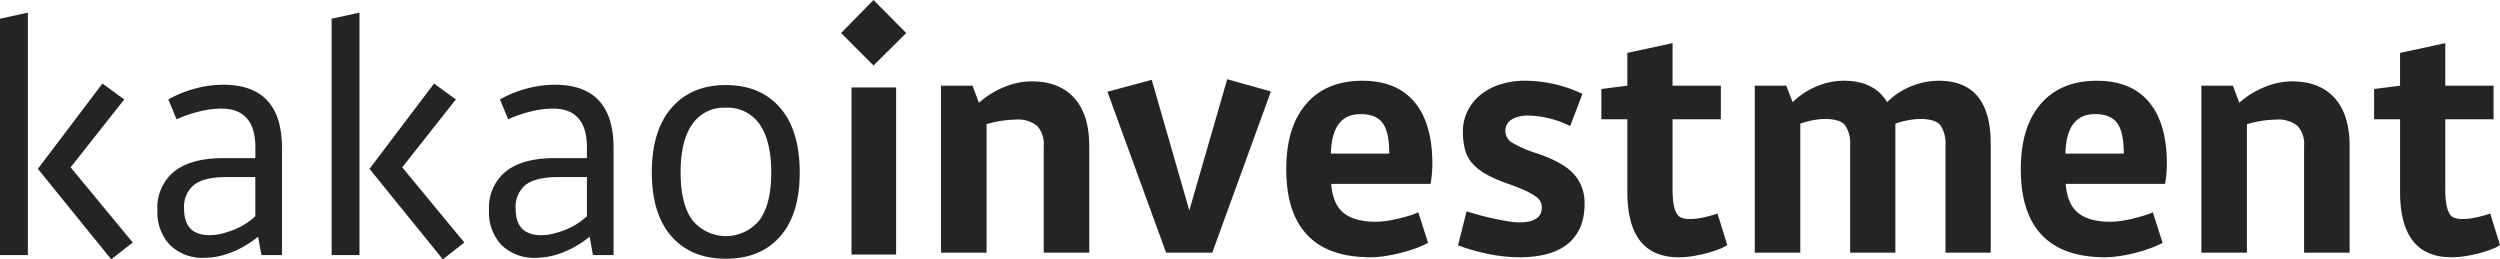 <svg xmlns="http://www.w3.org/2000/svg" width="191.981" height="19.915" viewBox="0 0 482 50"><path fill="#242424" fill-rule="evenodd" d="M7.3 32.551 21.443 50l4.149-3.243-11.978-14.5 10.343-13.086-4.208-3.064ZM0 3.609v45.563h5.373V2.43Zm30.353 36.9a8.934 8.934 0 0 1 3.247-7.456q3.24-2.563 9.434-2.565h6.2v-2.063q0-7.486-6.546-7.485a17.783 17.783 0 0 0-4.409.59A24.918 24.918 0 0 0 34.034 23l-1.578-3.832a21.811 21.811 0 0 1 5.174-2.093 21.059 21.059 0 0 1 5.4-.738q11.339 0 11.336 12.2v20.636H50.4l-.643-3.537a19.142 19.142 0 0 1-5.112 3.008 14.2 14.2 0 0 1-5.173 1.06 8.992 8.992 0 0 1-6.689-2.446 9.169 9.169 0 0 1-2.427-6.748m10.084 4.833a9.514 9.514 0 0 0 2.3-.295 18.77 18.77 0 0 0 2.385-.765 13.161 13.161 0 0 0 4.1-2.6v-7.54H43.64q-4.248 0-6.2 1.473a5.468 5.468 0 0 0-1.948 4.658q0 5.069 4.946 5.069m28.869 3.83h-5.372V3.609L69.31 2.43v46.743Zm14.375-33.067 4.207 3.065L77.55 32.257l11.975 14.5L85.378 50 71.239 32.55Zm10.605 24.4a8.94 8.94 0 0 1 3.242-7.457q3.246-2.563 9.437-2.565h6.194v-2.059q0-7.486-6.542-7.485a17.808 17.808 0 0 0-4.414.59A24.716 24.716 0 0 0 97.97 23l-1.579-3.832a21.85 21.85 0 0 1 5.17-2.093 21.067 21.067 0 0 1 5.4-.738q11.336 0 11.336 12.2v20.636h-3.975l-.642-3.537a19.111 19.111 0 0 1-5.113 3.008 14.2 14.2 0 0 1-5.17 1.06 8.991 8.991 0 0 1-6.691-2.446 9.163 9.163 0 0 1-2.424-6.748m10.089 4.833a9.551 9.551 0 0 0 2.3-.295 18.881 18.881 0 0 0 2.385-.765 13.067 13.067 0 0 0 2.239-1.15 13.294 13.294 0 0 0 1.861-1.446v-7.544h-5.584q-4.251 0-6.2 1.473a5.455 5.455 0 0 0-1.949 4.658q0 5.069 4.946 5.069M139.93 16.4q6.66 0 10.457 4.361t3.8 12.5q0 8.015-3.771 12.32t-10.487 4.3q-6.66 0-10.458-4.3t-3.8-12.32q0-8.133 3.827-12.5T139.93 16.4m0 4.361a7.425 7.425 0 0 0-6.456 3.183q-2.253 3.183-2.251 9.314 0 6.072 2.251 9.165a8.342 8.342 0 0 0 12.972 0q2.249-3.093 2.249-9.165 0-6.13-2.249-9.314a7.489 7.489 0 0 0-6.516-3.183m22.235-14.392L168.411 0l6.305 6.369-6.305 6.251Zm10.606 10.5v32.2h-8.6v-32.2h8.6Zm8.661-.354h6.068l1.238 3.3a16.6 16.6 0 0 1 4.89-3.038 14.021 14.021 0 0 1 5.245-1.091q5.361 0 8.249 3.214t2.887 9.289v20.526h-8.78V28.191a5.228 5.228 0 0 0-1.266-3.922 5.9 5.9 0 0 0-4.154-1.209 20.692 20.692 0 0 0-5.6.885v24.77h-8.78v-32.2Zm40.625-1.12 7.243 25.18 7.307-25.3 8.425 2.359-11.309 31.081h-8.9l-11.31-31.022Zm40.609.177q6.6 0 10.047 4.1t3.447 11.942a21.009 21.009 0 0 1-.118 2.182q-.12 1.12-.236 1.651h-19.15q.294 3.893 2.386 5.6t6.217 1.71a14.45 14.45 0 0 0 1.915-.147q1.089-.146 2.239-.412t2.21-.59a14.434 14.434 0 0 0 1.826-.679l1.885 5.9a19.612 19.612 0 0 1-2.356 1.032 28.84 28.84 0 0 1-2.858.884q-1.5.383-3.034.62a18.783 18.783 0 0 1-2.829.236q-8.132 0-12.2-4.276t-4.066-12.709q0-8.139 3.86-12.592t10.815-4.454ZM262.312 22q-5.538 0-5.715 7.608h11.254q0-4.127-1.266-5.868T262.312 22Zm27.929 3.3a2.609 2.609 0 0 0 1.355 2.241 23.634 23.634 0 0 0 4.832 2.064q5.007 1.712 7.041 3.981a8.3 8.3 0 0 1 2.033 5.751q0 4.954-3.152 7.608t-9.4 2.654a30.157 30.157 0 0 1-5.922-.62 38.068 38.068 0 0 1-5.922-1.681l1.65-6.546q1.119.354 2.533.737t2.829.678q1.414.3 2.651.5a13.11 13.11 0 0 0 2.122.207q4.359 0 4.36-2.831a2.463 2.463 0 0 0-1.149-2.152 11.577 11.577 0 0 0-1.856-1.062q-1.179-.559-3.123-1.268a28.4 28.4 0 0 1-4.331-1.828 10.71 10.71 0 0 1-2.8-2.094 6.6 6.6 0 0 1-1.5-2.654 12.973 12.973 0 0 1-.442-3.627 8.775 8.775 0 0 1 .884-3.922 9.35 9.35 0 0 1 2.445-3.1 11.572 11.572 0 0 1 3.771-2.034 15.278 15.278 0 0 1 4.861-.737 25.9 25.9 0 0 1 11.078 2.536l-2.356 6.199q-.826-.412-1.827-.8a17.4 17.4 0 0 0-2.092-.649 21.769 21.769 0 0 0-2.15-.413 14.272 14.272 0 0 0-1.945-.148 6.028 6.028 0 0 0-3.3.767 2.505 2.505 0 0 0-1.178 2.243Zm18.5-8.139 5.009-.649V10.2l8.72-1.887v8.2h9.31V23h-9.31v13.329a17.848 17.848 0 0 0 .206 3.038 5.5 5.5 0 0 0 .59 1.8 1.815 1.815 0 0 0 1.031.855 5.043 5.043 0 0 0 1.532.206 12.279 12.279 0 0 0 2.681-.324 23.5 23.5 0 0 0 2.622-.737l1.886 6.075a6.975 6.975 0 0 1-1.5.766 21.866 21.866 0 0 1-2.328.767 27.074 27.074 0 0 1-2.739.59 17.438 17.438 0 0 1-2.8.236q-9.9 0-9.9-12.621V23h-5.009v-5.838Zm29.578-.649h6.069l1.238 3.185a14.74 14.74 0 0 1 4.6-3.038 13.419 13.419 0 0 1 5.244-1.091q5.892 0 8.367 4.128a13.723 13.723 0 0 1 4.655-3.067 14.17 14.17 0 0 1 5.3-1.061q10.017 0 10.017 12.149v21h-8.721V28.073a6.283 6.283 0 0 0-.972-3.922q-.972-1.208-3.86-1.209a12.811 12.811 0 0 0-2.5.266 17.157 17.157 0 0 0-2.327.619v24.888h-8.721V28.073a6.283 6.283 0 0 0-.972-3.922q-.972-1.208-3.859-1.209a12.361 12.361 0 0 0-2.475.266 17.4 17.4 0 0 0-2.3.619v24.888h-8.78v-32.2Zm65.961-.943q6.6 0 10.046 4.1t3.447 11.942a20.736 20.736 0 0 1-.118 2.182q-.118 1.12-.235 1.651h-19.15q.294 3.893 2.386 5.6t6.217 1.71a14.436 14.436 0 0 0 1.914-.147q1.091-.146 2.239-.412t2.21-.59a14.4 14.4 0 0 0 1.827-.679l1.885 5.9a19.632 19.632 0 0 1-2.357 1.032 28.84 28.84 0 0 1-2.858.884q-1.5.383-3.034.62a18.78 18.78 0 0 1-2.828.236q-8.132 0-12.2-4.276t-4.061-12.708q0-8.139 3.859-12.592t10.813-4.452ZM403.928 22q-5.539 0-5.715 7.608h11.254q0-4.127-1.267-5.868T403.928 22Zm20.5-5.485h6.072l1.238 3.3a16.6 16.6 0 0 1 4.89-3.038 14.021 14.021 0 0 1 5.245-1.091q5.361 0 8.249 3.214t2.887 9.289v20.526h-8.78V28.191a5.228 5.228 0 0 0-1.266-3.922 5.9 5.9 0 0 0-4.154-1.209 20.692 20.692 0 0 0-5.6.885v24.77h-8.78v-32.2Zm33.291.649 5.009-.649V10.2l8.721-1.887v8.2h9.31V23h-9.31v13.329a17.848 17.848 0 0 0 .206 3.038 5.5 5.5 0 0 0 .589 1.8 1.815 1.815 0 0 0 1.031.855 5.048 5.048 0 0 0 1.532.206 12.265 12.265 0 0 0 2.681-.324 23.524 23.524 0 0 0 2.623-.737L482 47.24a6.927 6.927 0 0 1-1.5.766 21.77 21.77 0 0 1-2.327.767 27.1 27.1 0 0 1-2.74.59 17.435 17.435 0 0 1-2.8.236q-9.9 0-9.9-12.621V23h-5.009v-5.838Z"/></svg>